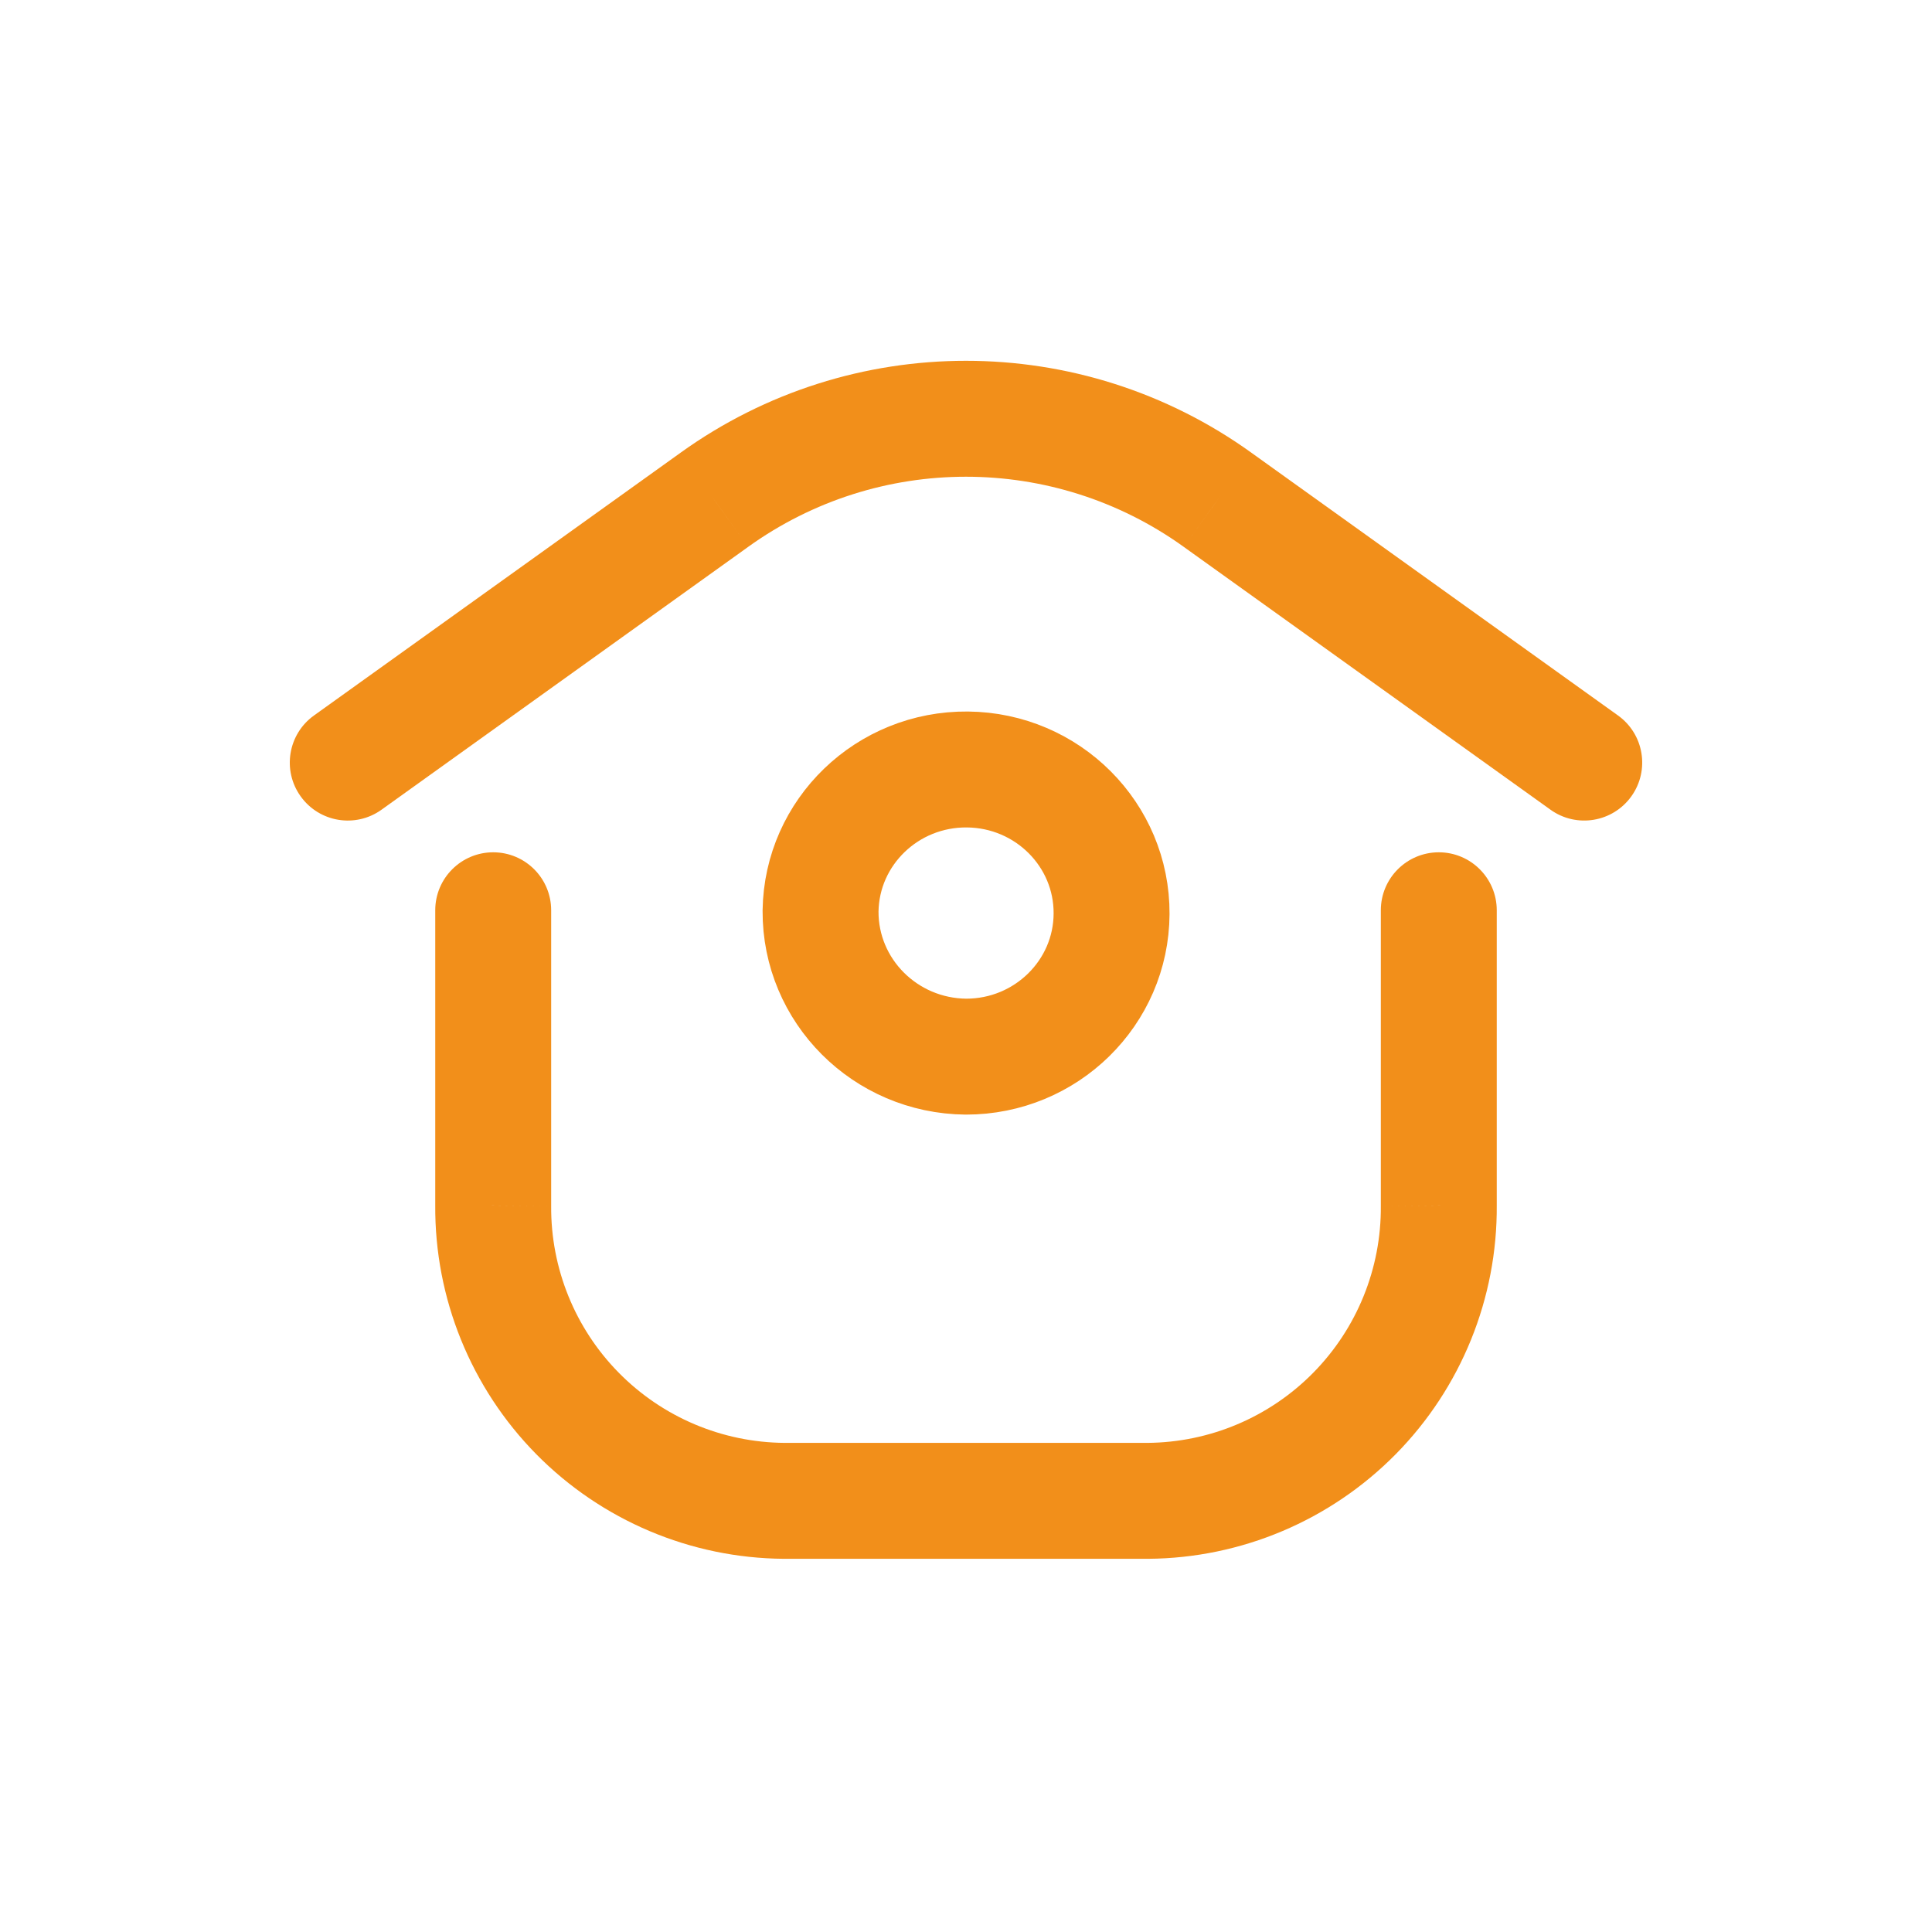 <svg width="60" height="60" viewBox="0 0 60 60" fill="none" xmlns="http://www.w3.org/2000/svg">
<path d="M9.751 22.22C8.943 22.799 8.758 23.924 9.337 24.731C9.916 25.54 11.041 25.725 11.849 25.146L9.751 22.22ZM22.183 15.523L23.232 16.986L23.234 16.984L22.183 15.523ZM37.815 15.523L36.764 16.984L36.766 16.986L37.815 15.523ZM48.152 25.146C48.96 25.725 50.084 25.539 50.663 24.731C51.242 23.923 51.057 22.799 50.249 22.22L48.152 25.146ZM17.117 28.269C17.117 27.275 16.311 26.469 15.317 26.469C14.323 26.469 13.517 27.275 13.517 28.269H17.117ZM15.317 37.439L17.117 37.453V37.439H15.317ZM24.353 46.61L24.34 48.41H24.353V46.61ZM35.647 46.61V48.41L35.66 48.41L35.647 46.61ZM44.683 37.439H42.883V37.453L44.683 37.439ZM46.483 28.269C46.483 27.275 45.677 26.469 44.683 26.469C43.689 26.469 42.883 27.275 42.883 28.269H46.483ZM11.849 25.146L23.232 16.986L21.135 14.06L9.751 22.22L11.849 25.146ZM23.234 16.984C27.276 14.079 32.722 14.079 36.764 16.984L38.865 14.061C33.568 10.253 26.43 10.253 21.133 14.061L23.234 16.984ZM36.766 16.986L48.152 25.146L50.249 22.22L38.863 14.06L36.766 16.986ZM13.517 28.269V37.439H17.117V28.269H13.517ZM13.517 37.426C13.496 40.318 14.624 43.1 16.653 45.16L19.218 42.633C17.858 41.253 17.103 39.39 17.117 37.453L13.517 37.426ZM16.653 45.16C18.683 47.219 21.448 48.389 24.34 48.41L24.366 44.81C22.429 44.796 20.577 44.013 19.218 42.633L16.653 45.16ZM24.353 48.41H35.647V44.81H24.353V48.41ZM35.66 48.41C38.552 48.389 41.317 47.219 43.347 45.16L40.783 42.633C39.423 44.013 37.571 44.796 35.634 44.81L35.66 48.41ZM43.347 45.16C45.377 43.1 46.505 40.318 46.483 37.426L42.883 37.453C42.898 39.39 42.142 41.253 40.783 42.633L43.347 45.16ZM46.483 37.439V28.269H42.883V37.439H46.483Z" fill="#F28F1A"/>
<path fill-rule="evenodd" clip-rule="evenodd" d="M25.483 28.292C25.519 25.837 27.558 23.873 30.046 23.897C32.534 23.921 34.534 25.924 34.521 28.379C34.509 30.833 32.488 32.816 30 32.815C27.489 32.792 25.47 30.77 25.483 28.292Z" stroke="#F28F1A" stroke-width="3.6" stroke-linecap="round" stroke-linejoin="round"/>
</svg>
